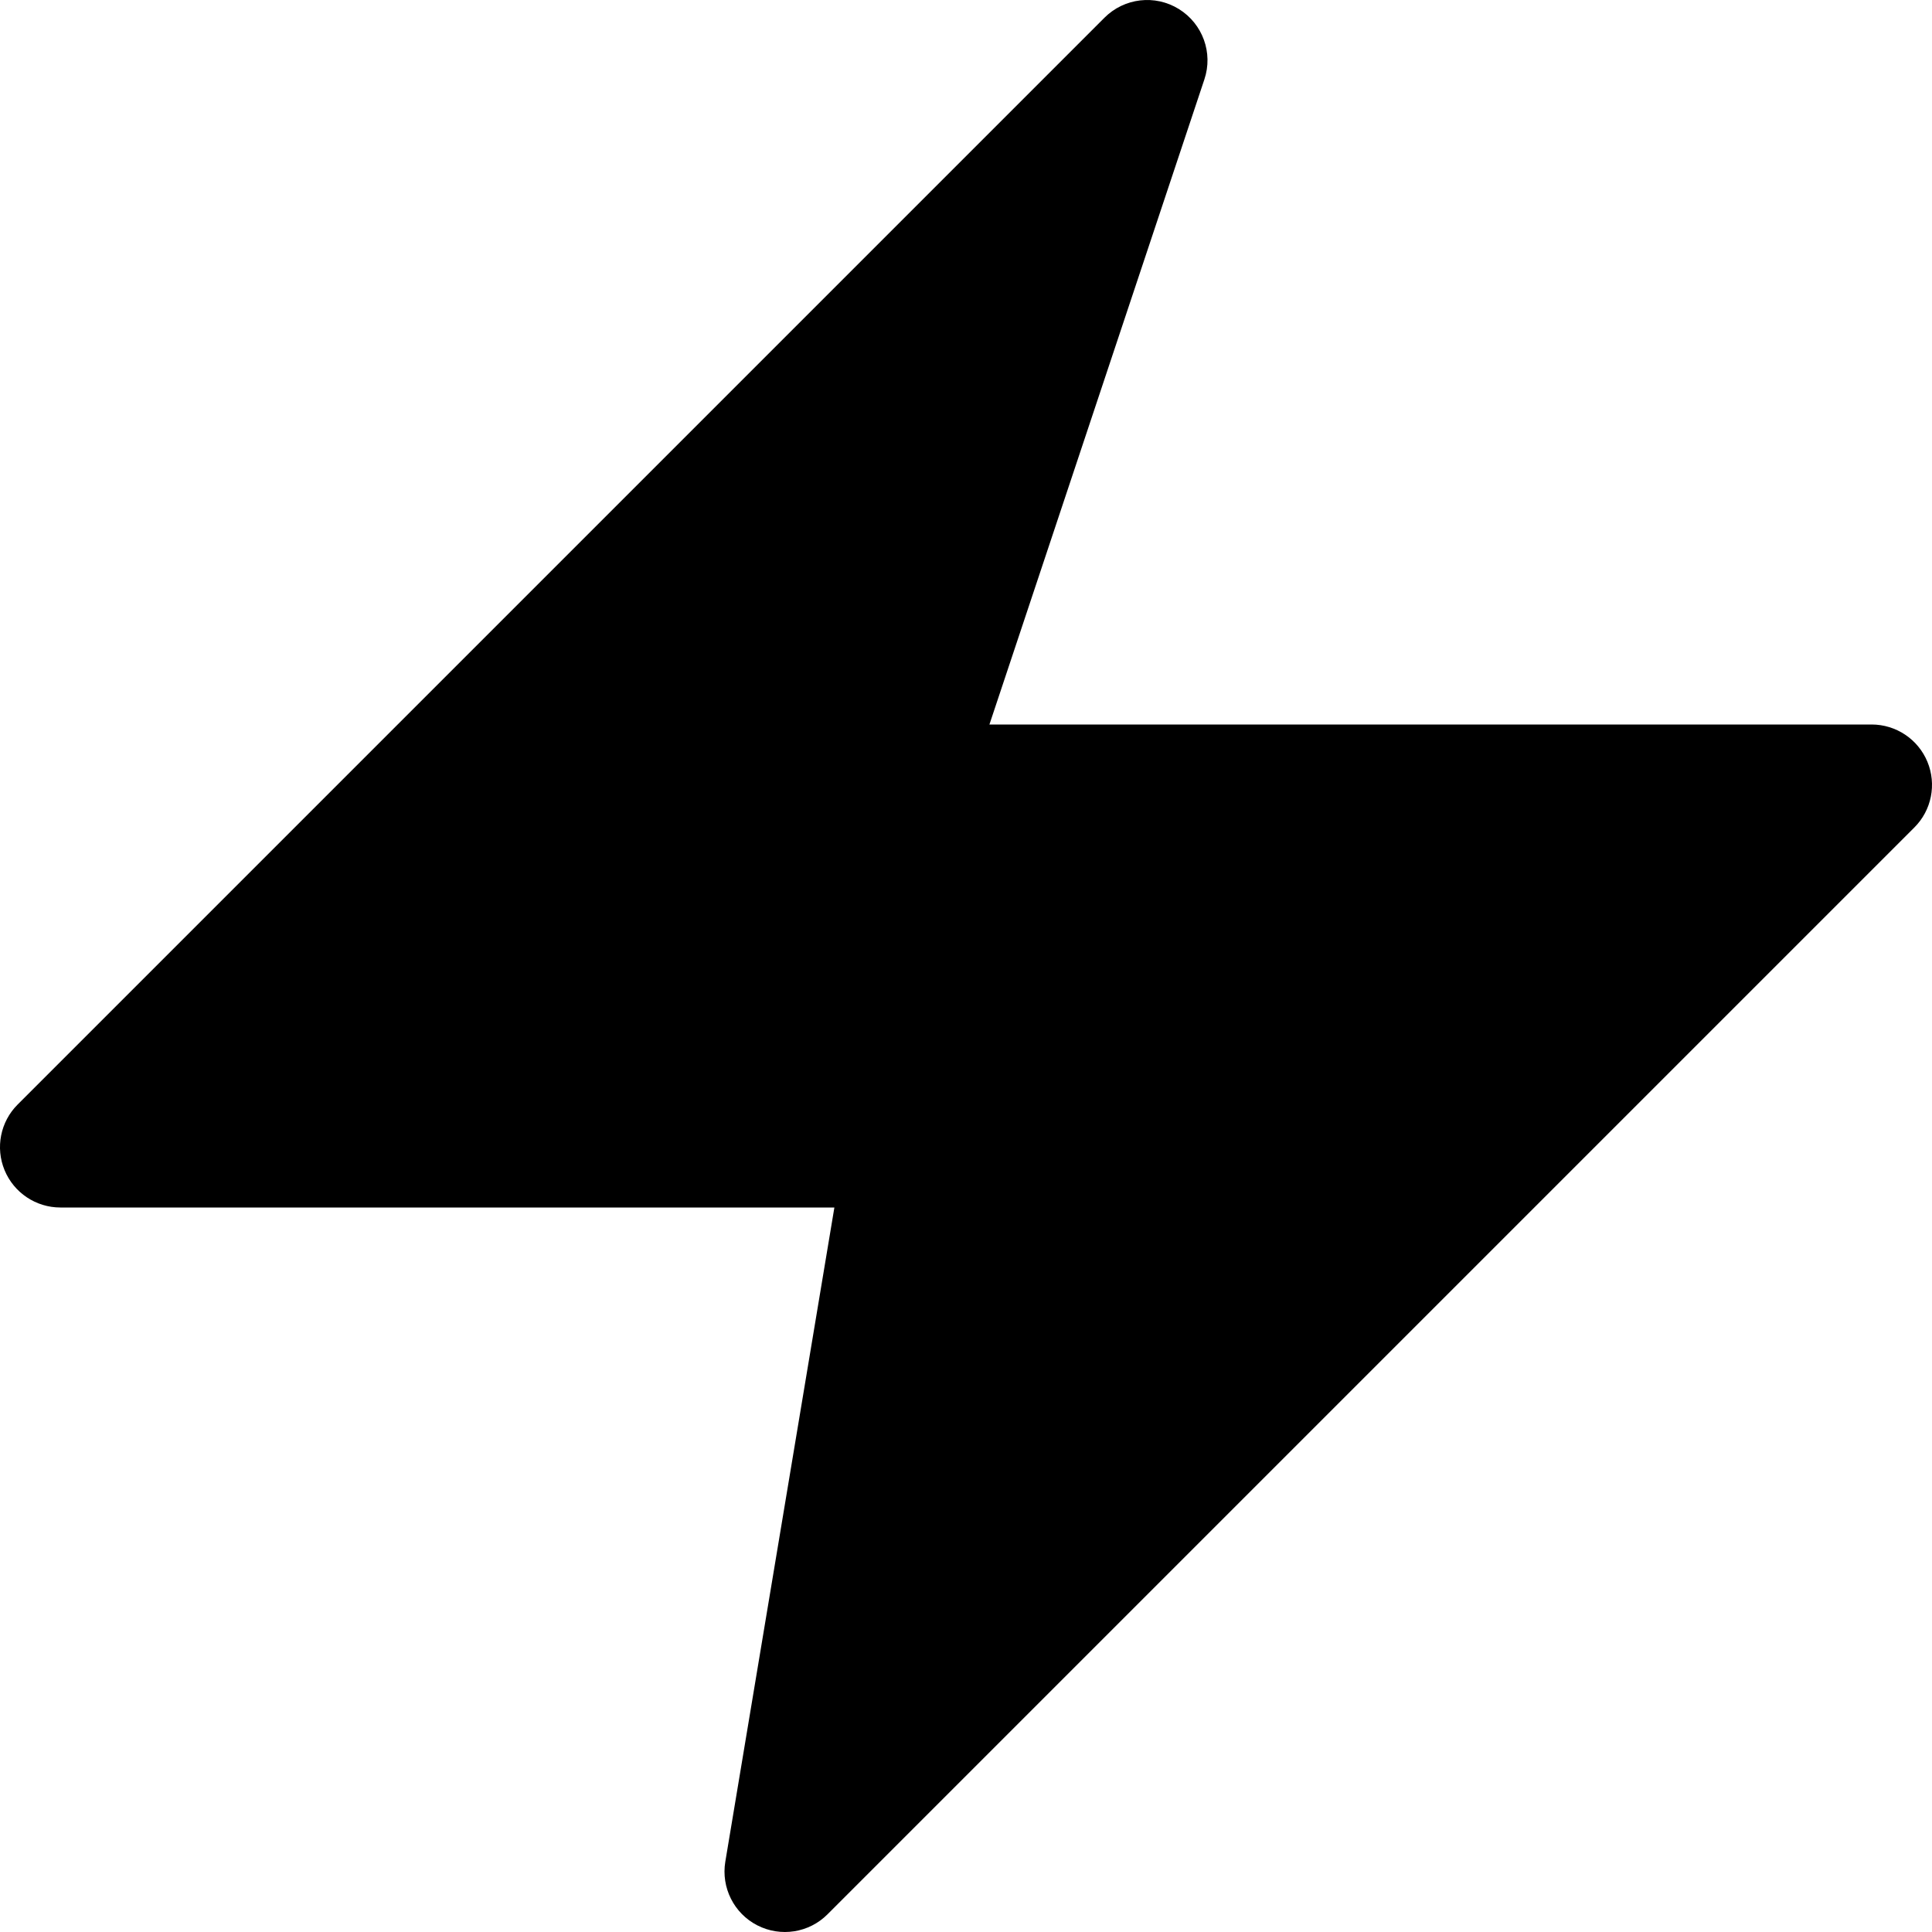 <svg xmlns="http://www.w3.org/2000/svg" viewBox="0 0 24 24"><g clip-path="url(#clip0_971_4928)"><path fill="currentColor" d="M14.644 0.112C14.94 0.295 15.072 0.657 14.961 0.987L12.291 9H23.25C23.553 9 23.827 9.183 23.943 9.463C24.059 9.743 23.995 10.066 23.78 10.28L10.28 23.78C10.05 24.011 9.697 24.066 9.407 23.917C9.117 23.768 8.957 23.448 9.01 23.127L10.365 15H0.75C0.447 15 0.173 14.817 0.057 14.537C-0.059 14.257 0.005 13.934 0.22 13.72L13.72 0.22C13.966 -0.026 14.348 -0.071 14.644 0.112Z"/></g></svg>